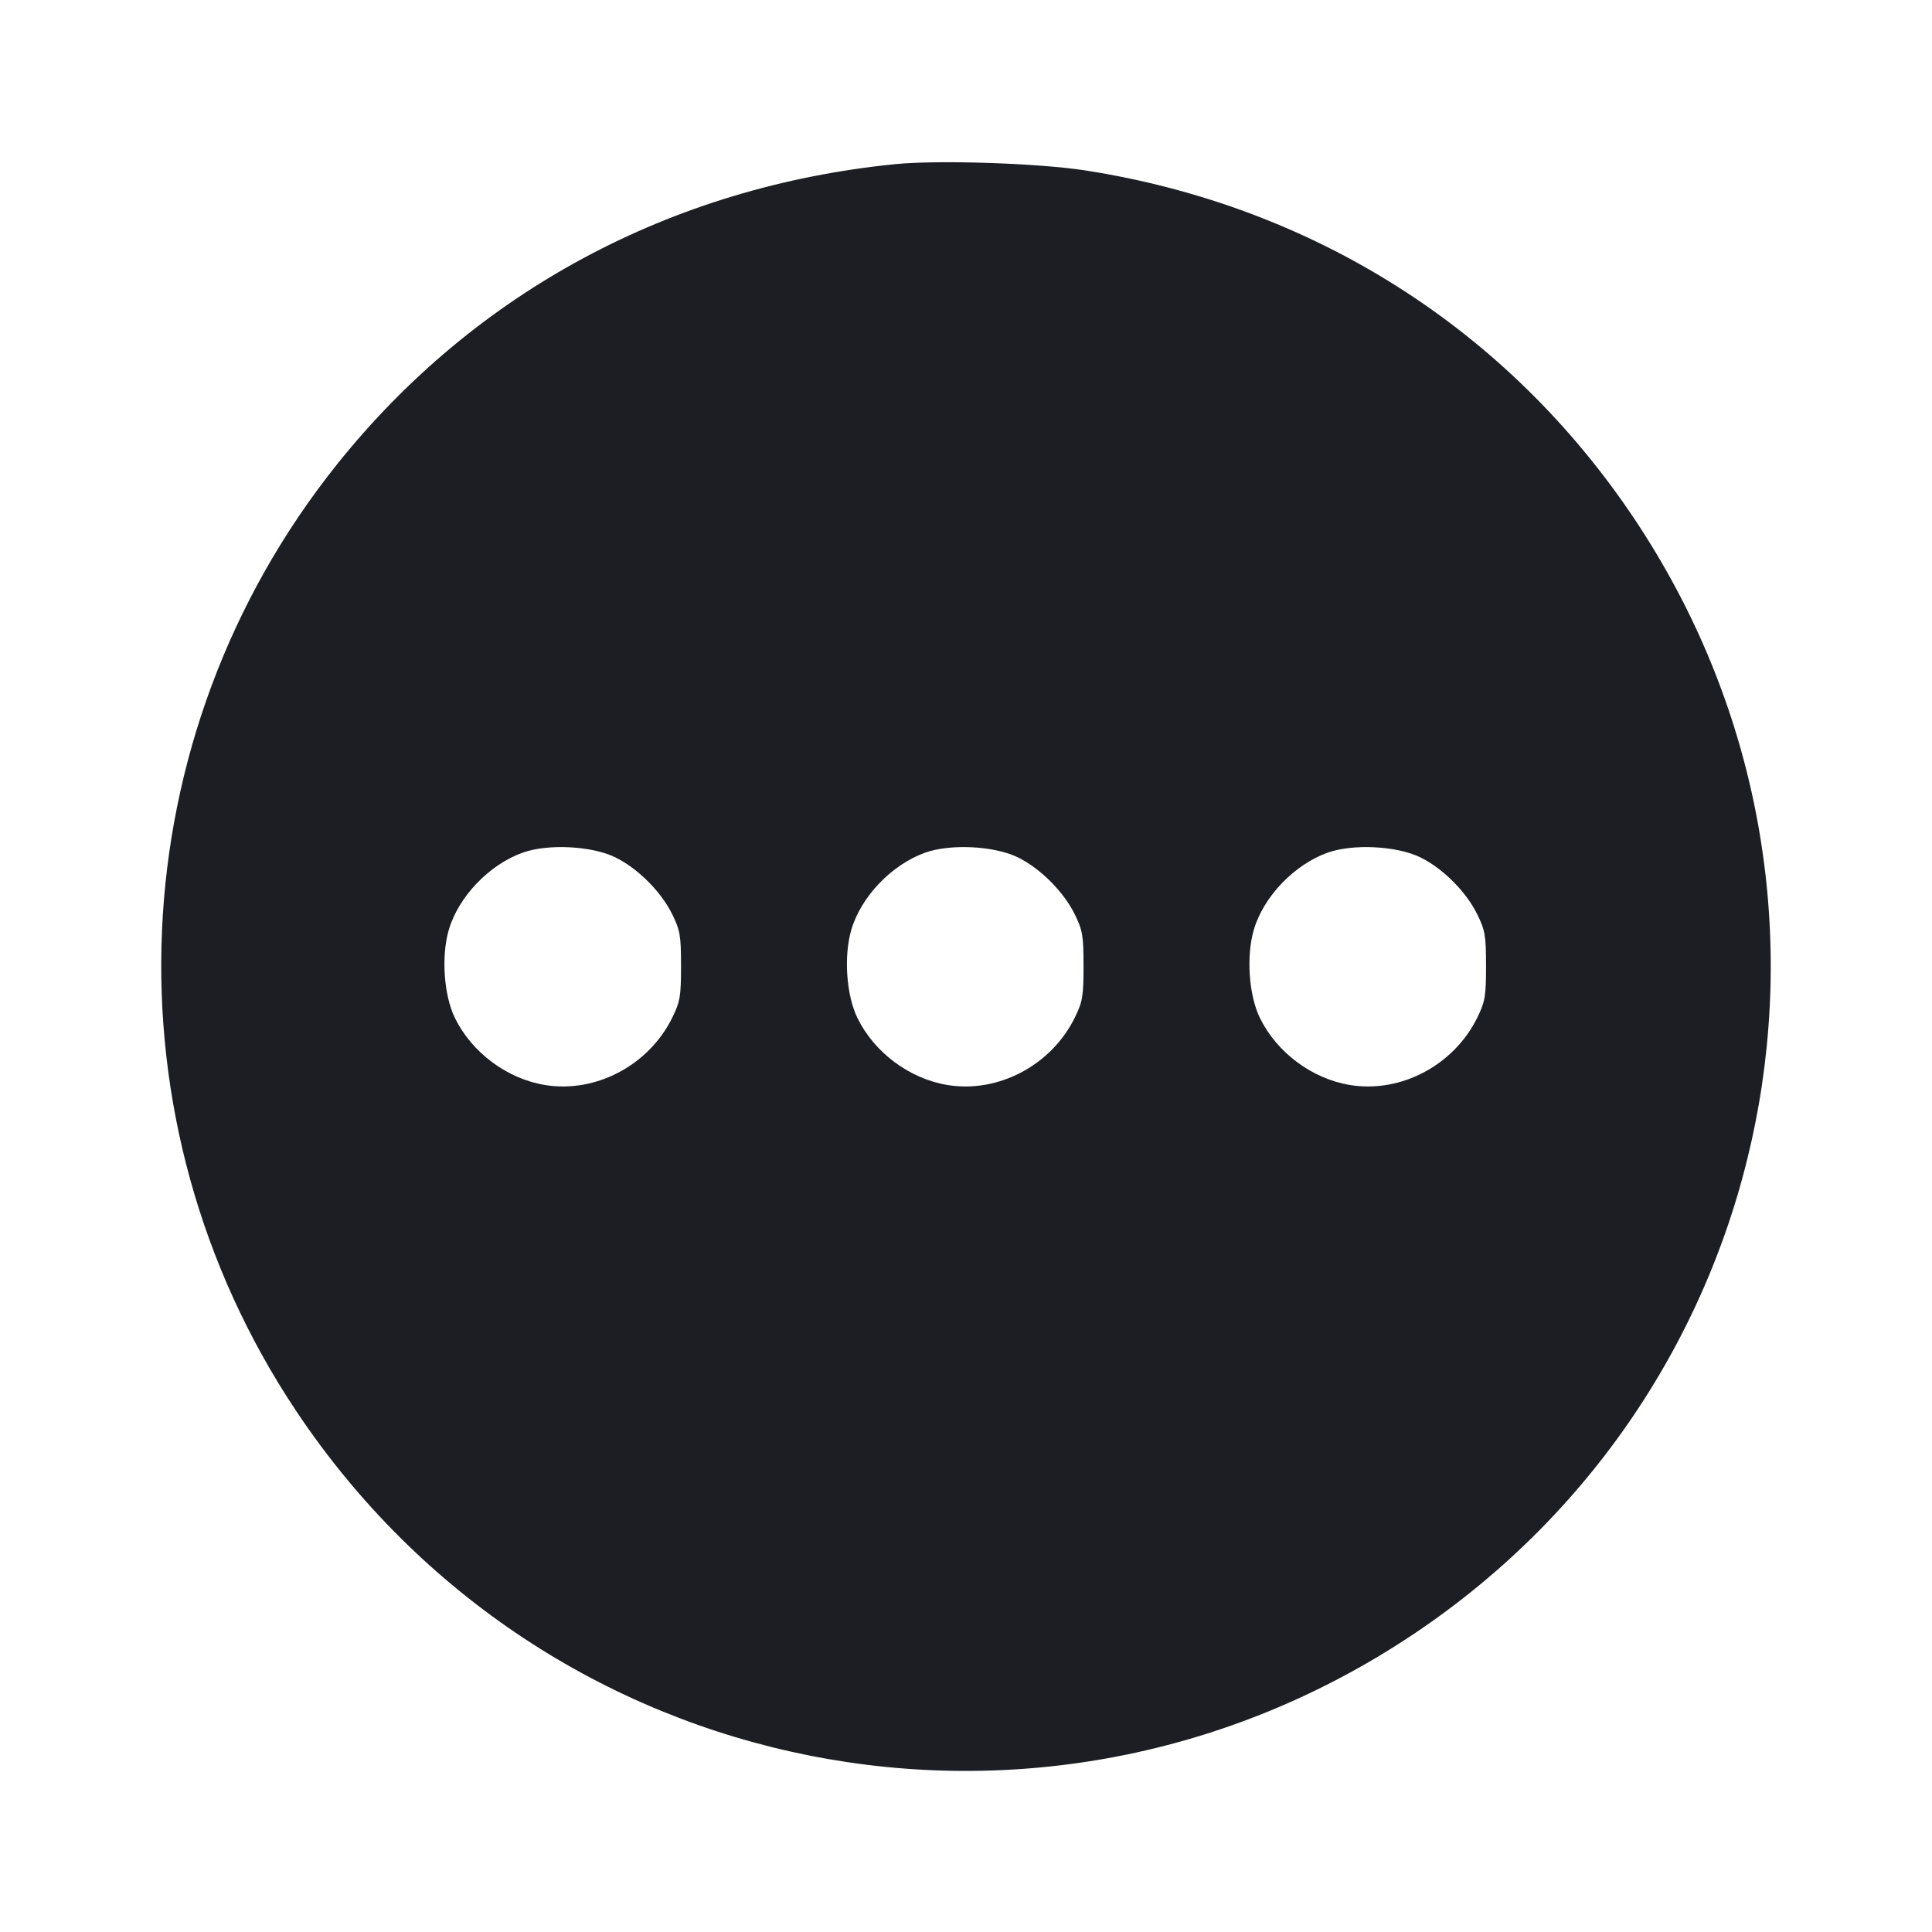 <svg viewBox="0 0 2400 2400" fill="none" xmlns="http://www.w3.org/2000/svg"><path d="M1112.000 203.923 C 833.630 231.768,590.463 362.388,419.326 576.000 C 147.365 915.458,126.704 1391.677,368.248 1753.288 C 676.969 2215.470,1294.618 2338.595,1756.000 2029.929 C 2215.492 1722.528,2337.727 1104.086,2029.929 644.000 C 1872.846 409.198,1631.891 256.219,1349.288 211.869 C 1290.914 202.708,1165.973 198.524,1112.000 203.923 M764.357 1065.021 C 792.378 1078.730,821.276 1107.658,835.130 1135.867 C 844.861 1155.681,846.000 1162.400,846.000 1200.000 C 846.000 1237.600,844.861 1244.319,835.130 1264.133 C 806.113 1323.217,740.261 1358.133,677.205 1347.871 C 630.004 1340.189,586.189 1307.623,565.123 1264.566 C 551.357 1236.430,547.964 1187.929,557.473 1155.220 C 569.453 1114.011,607.703 1074.021,649.344 1059.171 C 680.749 1047.972,735.166 1050.739,764.357 1065.021 M1264.357 1065.021 C 1292.378 1078.730,1321.276 1107.658,1335.130 1135.867 C 1344.861 1155.681,1346.000 1162.400,1346.000 1200.000 C 1346.000 1237.600,1344.861 1244.319,1335.130 1264.133 C 1306.113 1323.217,1240.261 1358.133,1177.205 1347.871 C 1130.004 1340.189,1086.189 1307.623,1065.123 1264.566 C 1051.357 1236.430,1047.964 1187.929,1057.473 1155.220 C 1069.453 1114.011,1107.703 1074.021,1149.344 1059.171 C 1180.749 1047.972,1235.166 1050.739,1264.357 1065.021 M1764.357 1065.021 C 1792.378 1078.730,1821.276 1107.658,1835.130 1135.867 C 1844.861 1155.681,1846.000 1162.400,1846.000 1200.000 C 1846.000 1237.600,1844.861 1244.319,1835.130 1264.133 C 1806.113 1323.217,1740.261 1358.133,1677.205 1347.871 C 1630.004 1340.189,1586.189 1307.623,1565.123 1264.566 C 1551.357 1236.430,1547.964 1187.929,1557.473 1155.220 C 1569.453 1114.011,1607.703 1074.021,1649.344 1059.171 C 1680.749 1047.972,1735.166 1050.739,1764.357 1065.021 " fill="#1D1E23" stroke="none" fill-rule="evenodd"/></svg>